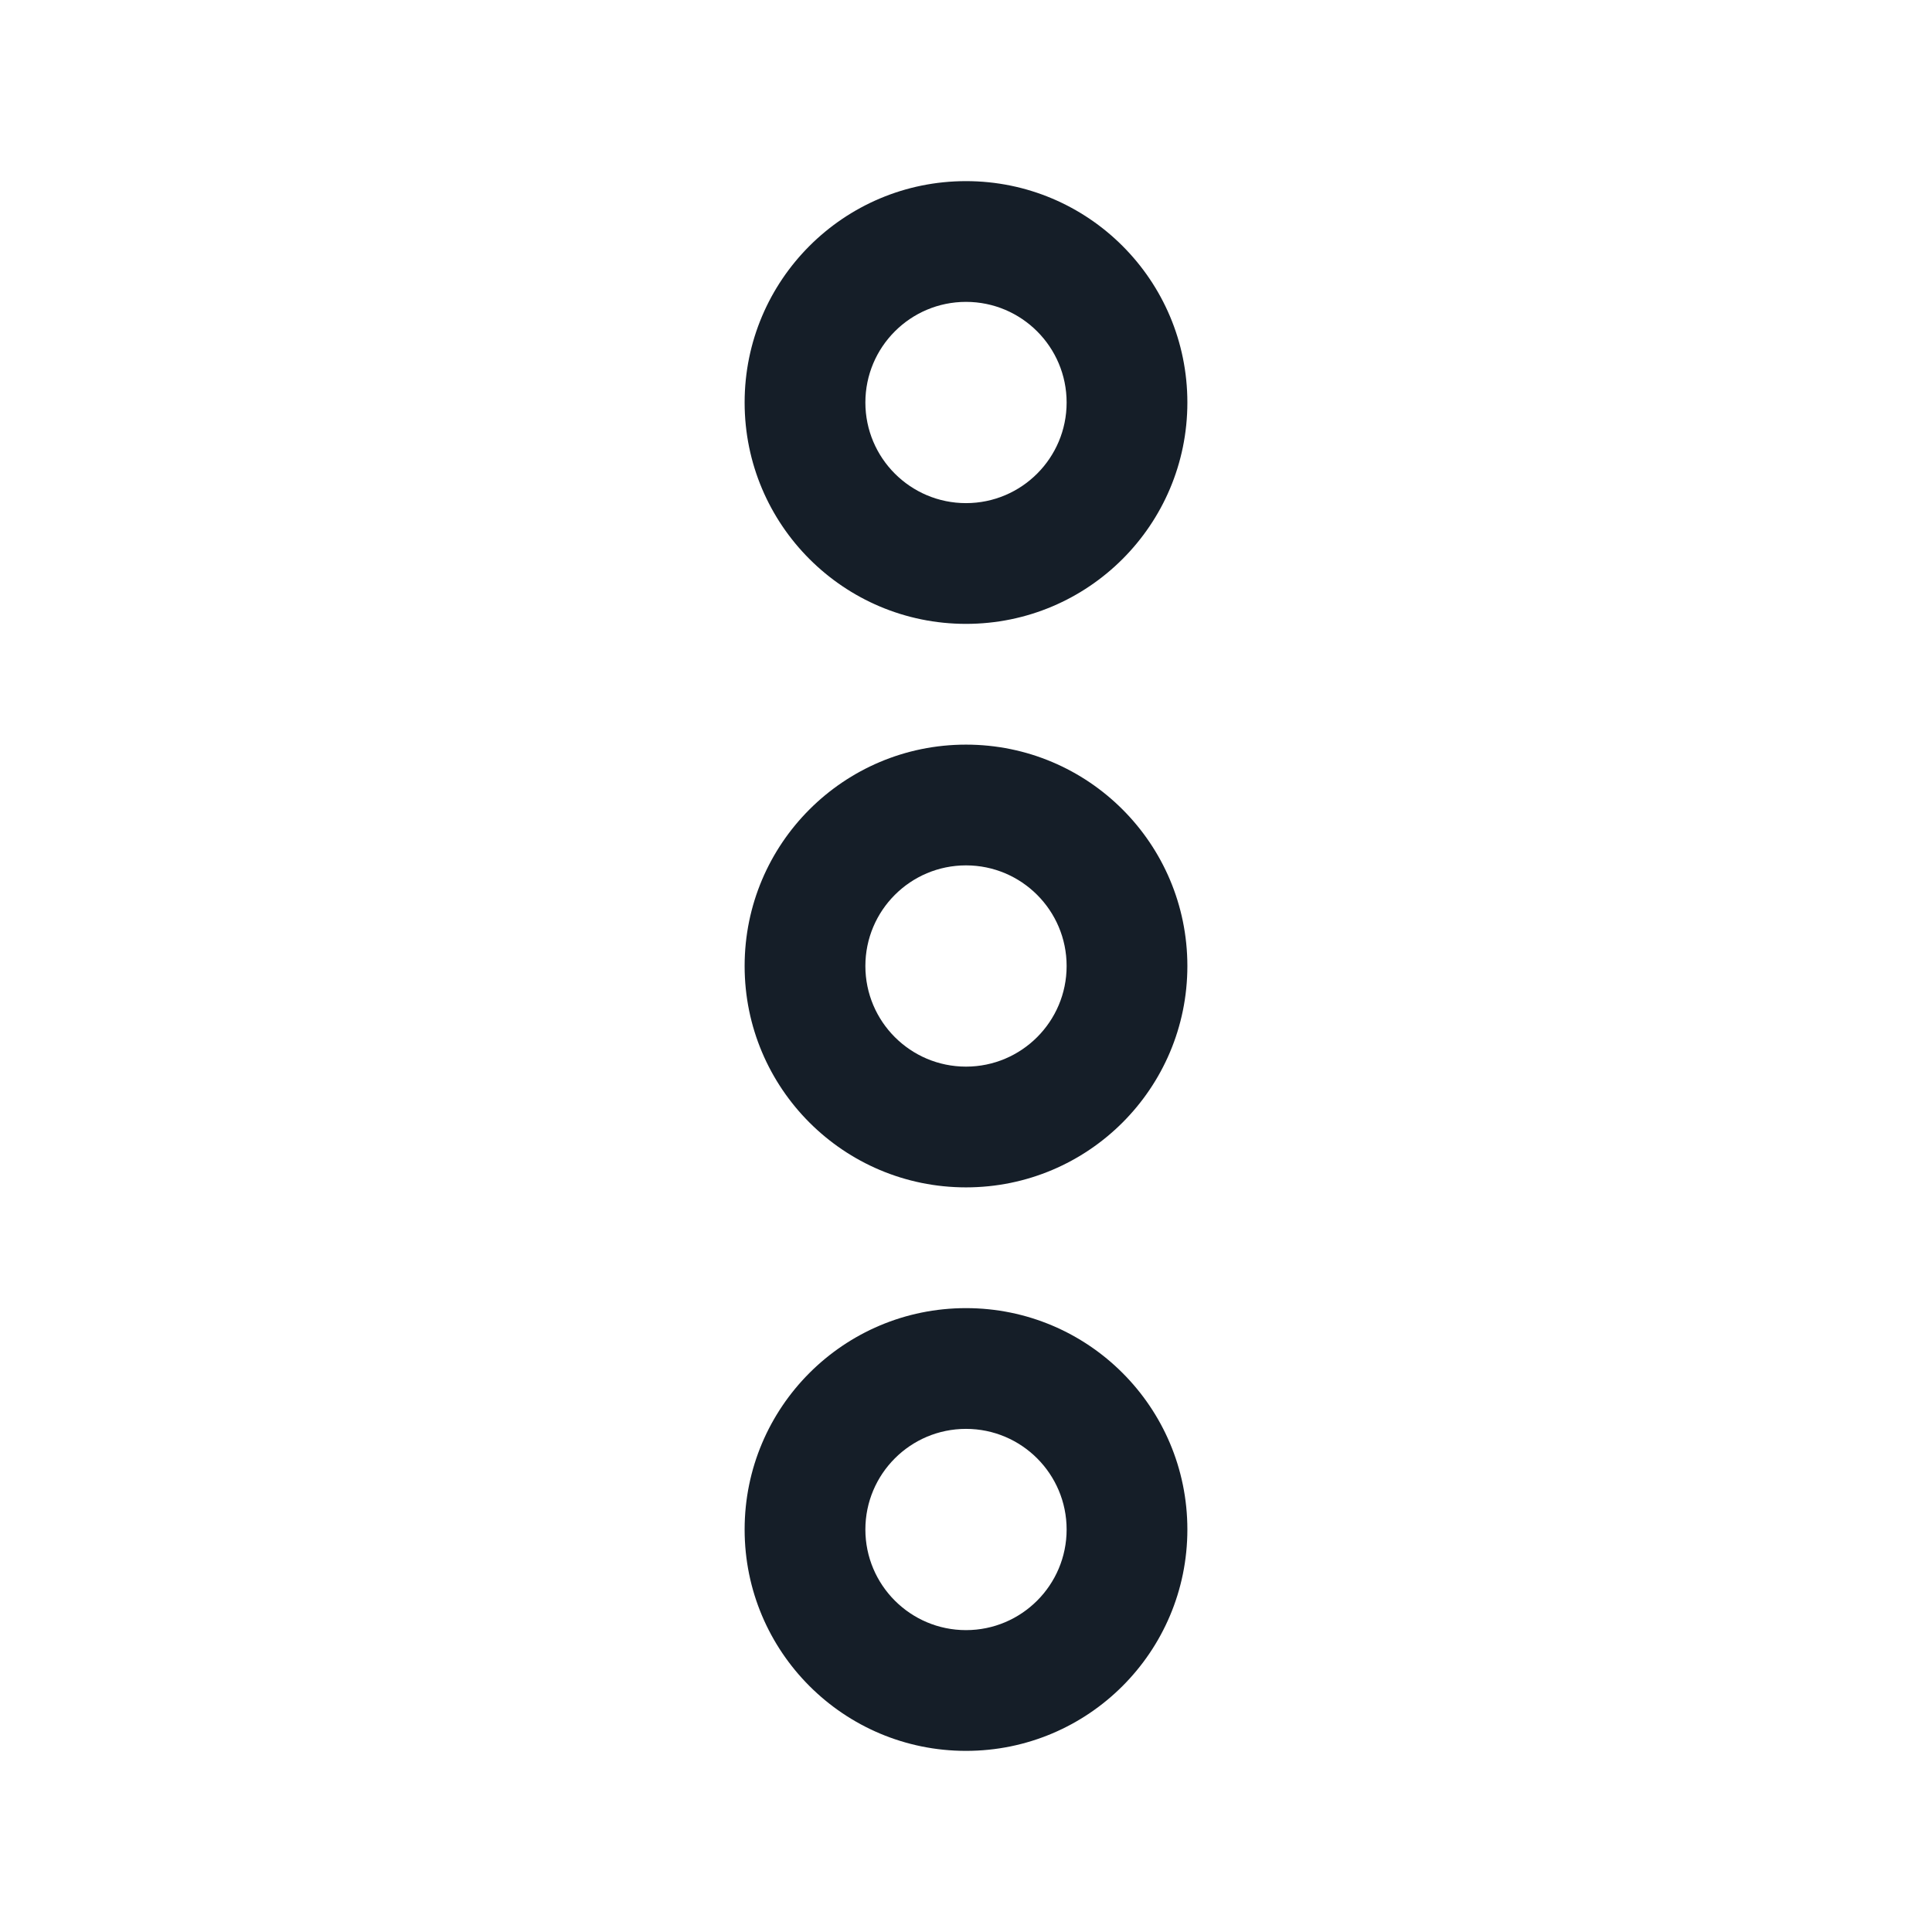 <svg xmlns="http://www.w3.org/2000/svg" viewBox="0 0 24 24">
  <defs/>
  <path fill="#151E28" d="M12,16.25 C13.519,16.25 14.75,17.481 14.75,19 C14.75,20.519 13.519,21.75 12,21.75 C10.481,21.75 9.25,20.519 9.25,19 C9.25,17.481 10.481,16.25 12,16.25 Z M9.25,12 C9.25,10.481 10.481,9.25 12,9.25 C13.519,9.25 14.75,10.481 14.75,12 C14.75,13.519 13.519,14.75 12,14.75 C10.481,14.75 9.25,13.519 9.25,12 Z M9.25,5 C9.25,3.481 10.481,2.25 12,2.25 C13.519,2.25 14.75,3.481 14.75,5 C14.75,6.519 13.519,7.75 12,7.75 C10.481,7.75 9.25,6.519 9.25,5 Z M12,10.75 C11.31,10.75 10.75,11.31 10.75,12 C10.75,12.69 11.31,13.25 12,13.25 C12.69,13.25 13.25,12.69 13.25,12 C13.25,11.31 12.69,10.75 12,10.75 Z M10.75,19 C10.75,19.69 11.31,20.25 12,20.25 C12.69,20.25 13.25,19.69 13.25,19 C13.25,18.31 12.69,17.75 12,17.75 C11.31,17.75 10.75,18.31 10.75,19 Z M12,3.75 C11.31,3.75 10.75,4.31 10.75,5 C10.75,5.69 11.31,6.25 12,6.25 C12.69,6.25 13.25,5.69 13.25,5 C13.25,4.31 12.69,3.75 12,3.75 Z"/>
</svg>

